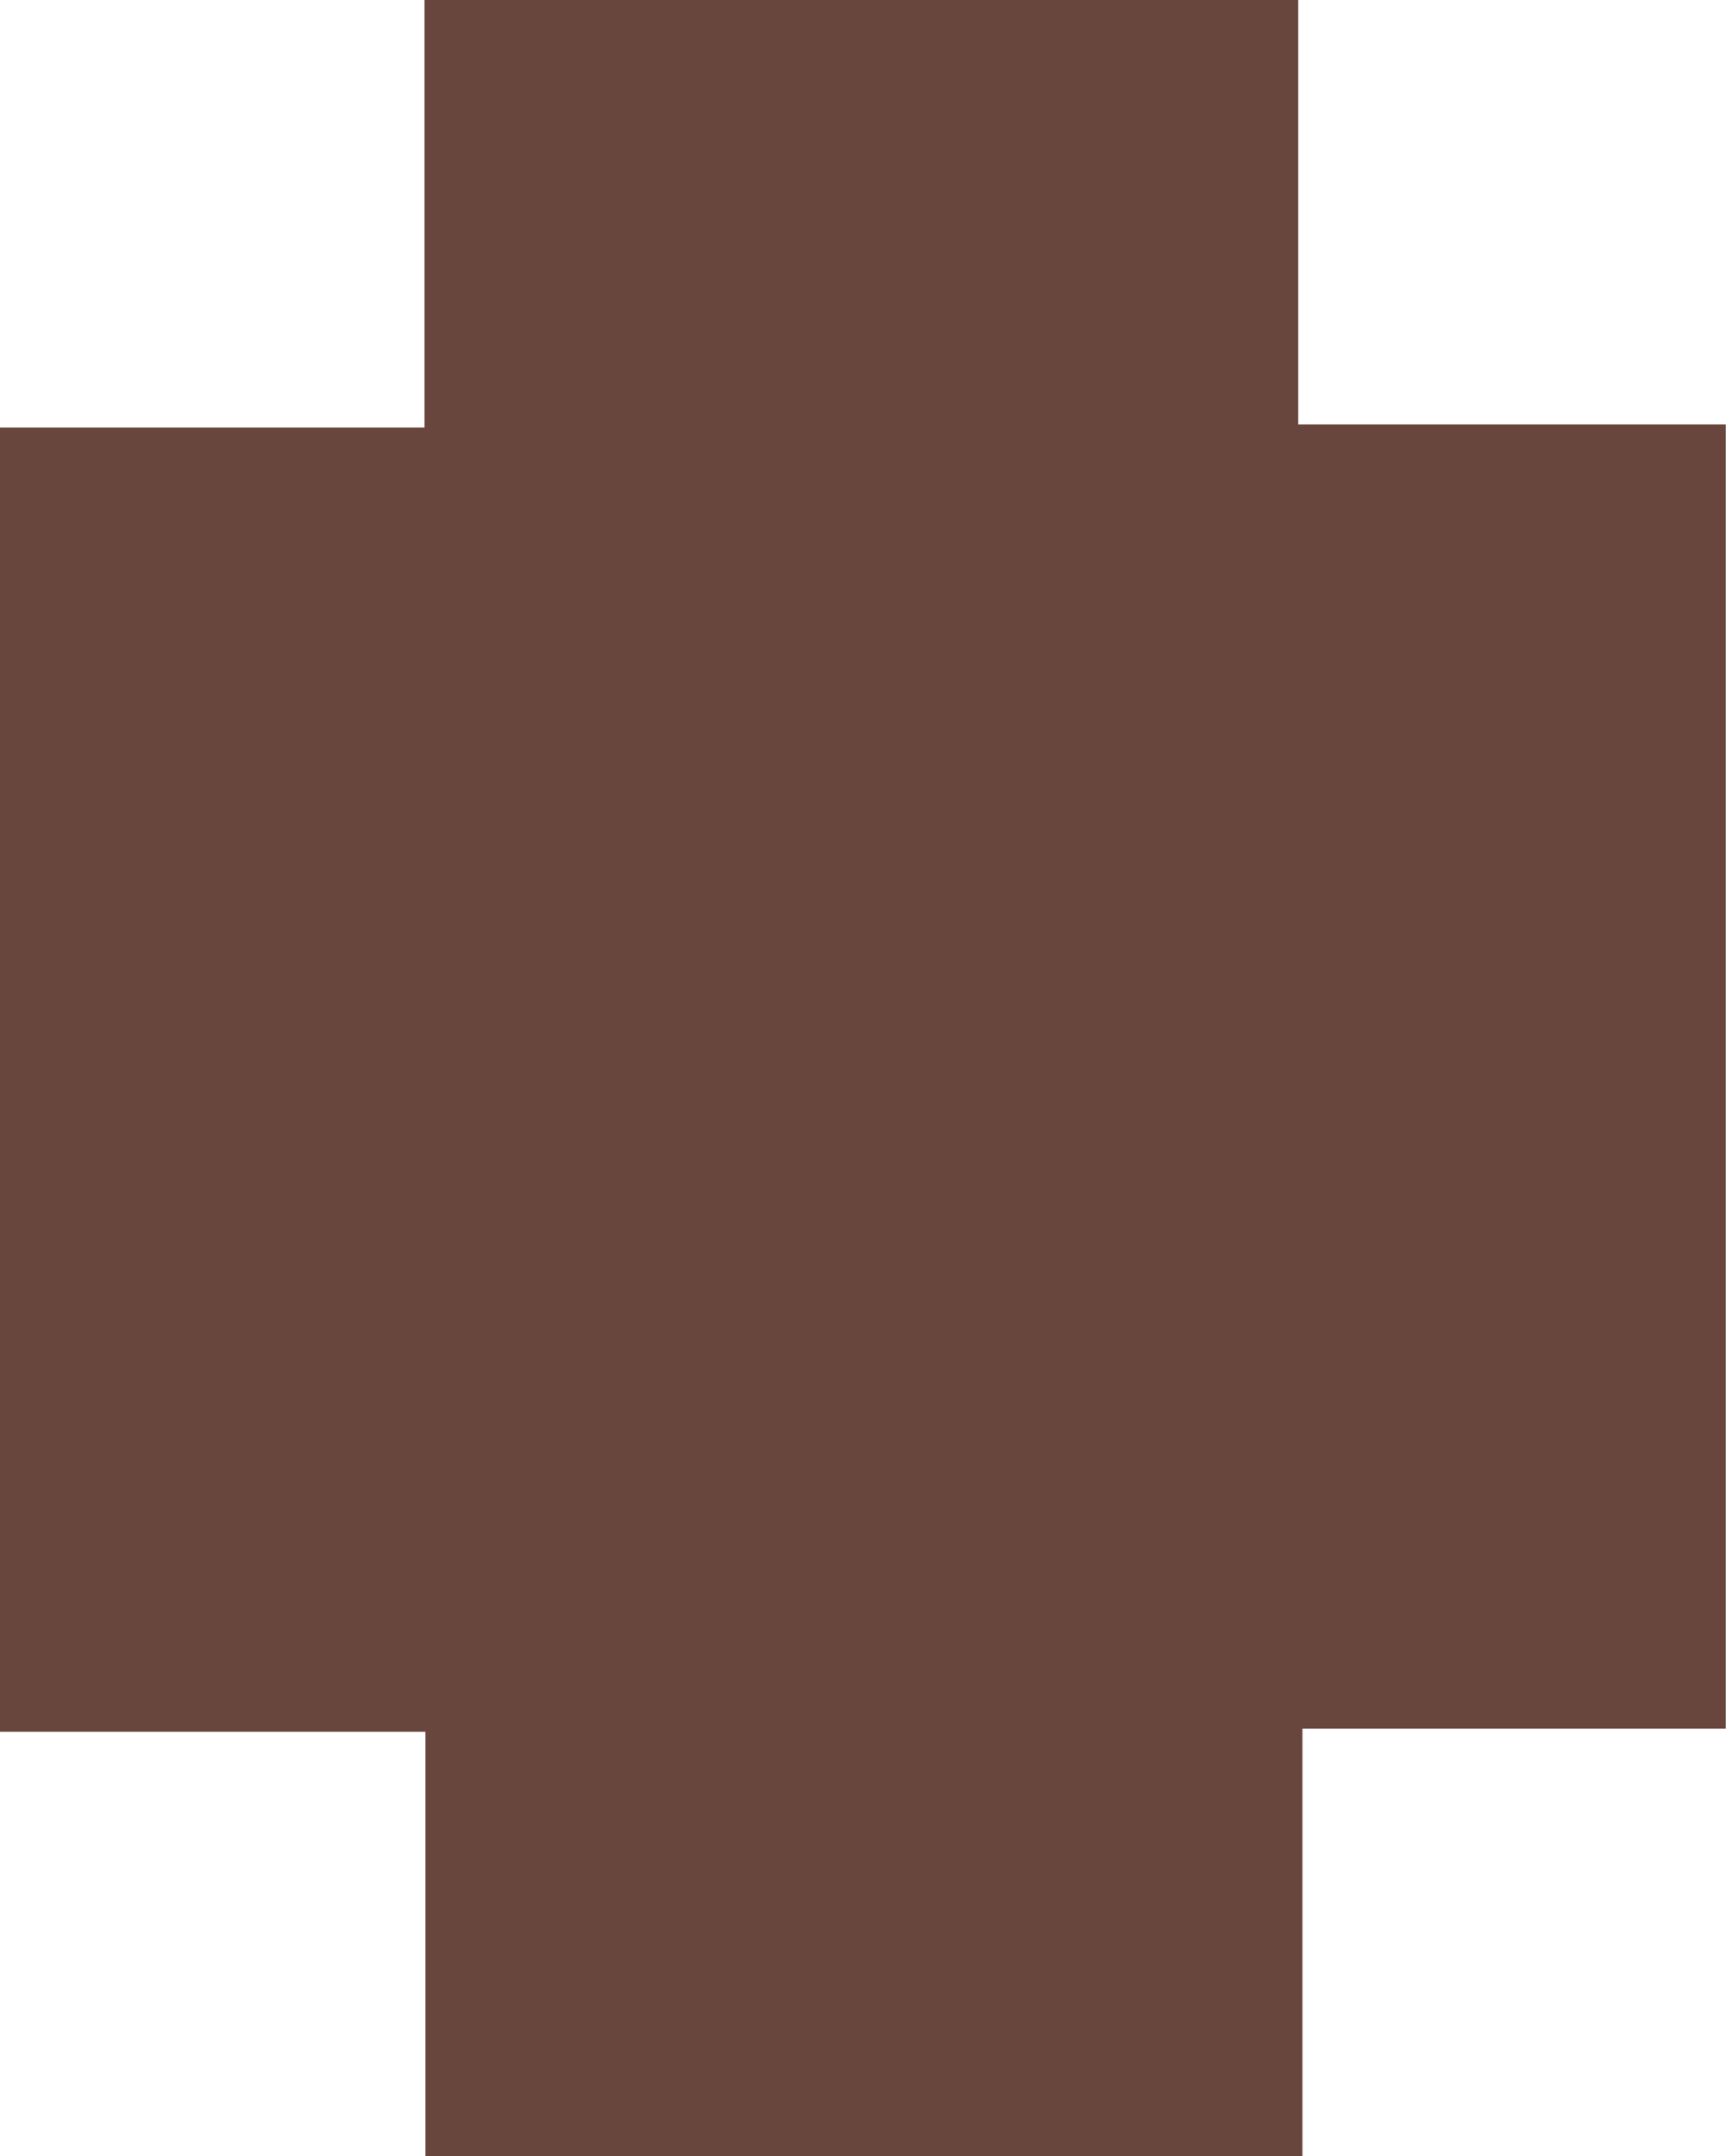 <svg id="Layer_1" data-name="Layer 1" xmlns="http://www.w3.org/2000/svg" viewBox="0 0 73.88 92.3"><path d="M31.46,94.56V76.39H13.25V20.56H31.42V2.26h37.4V20.43h18.3V76.26H69v18.3Z" transform="translate(-13.25 -2.26)" fill="#68463d"/></svg>